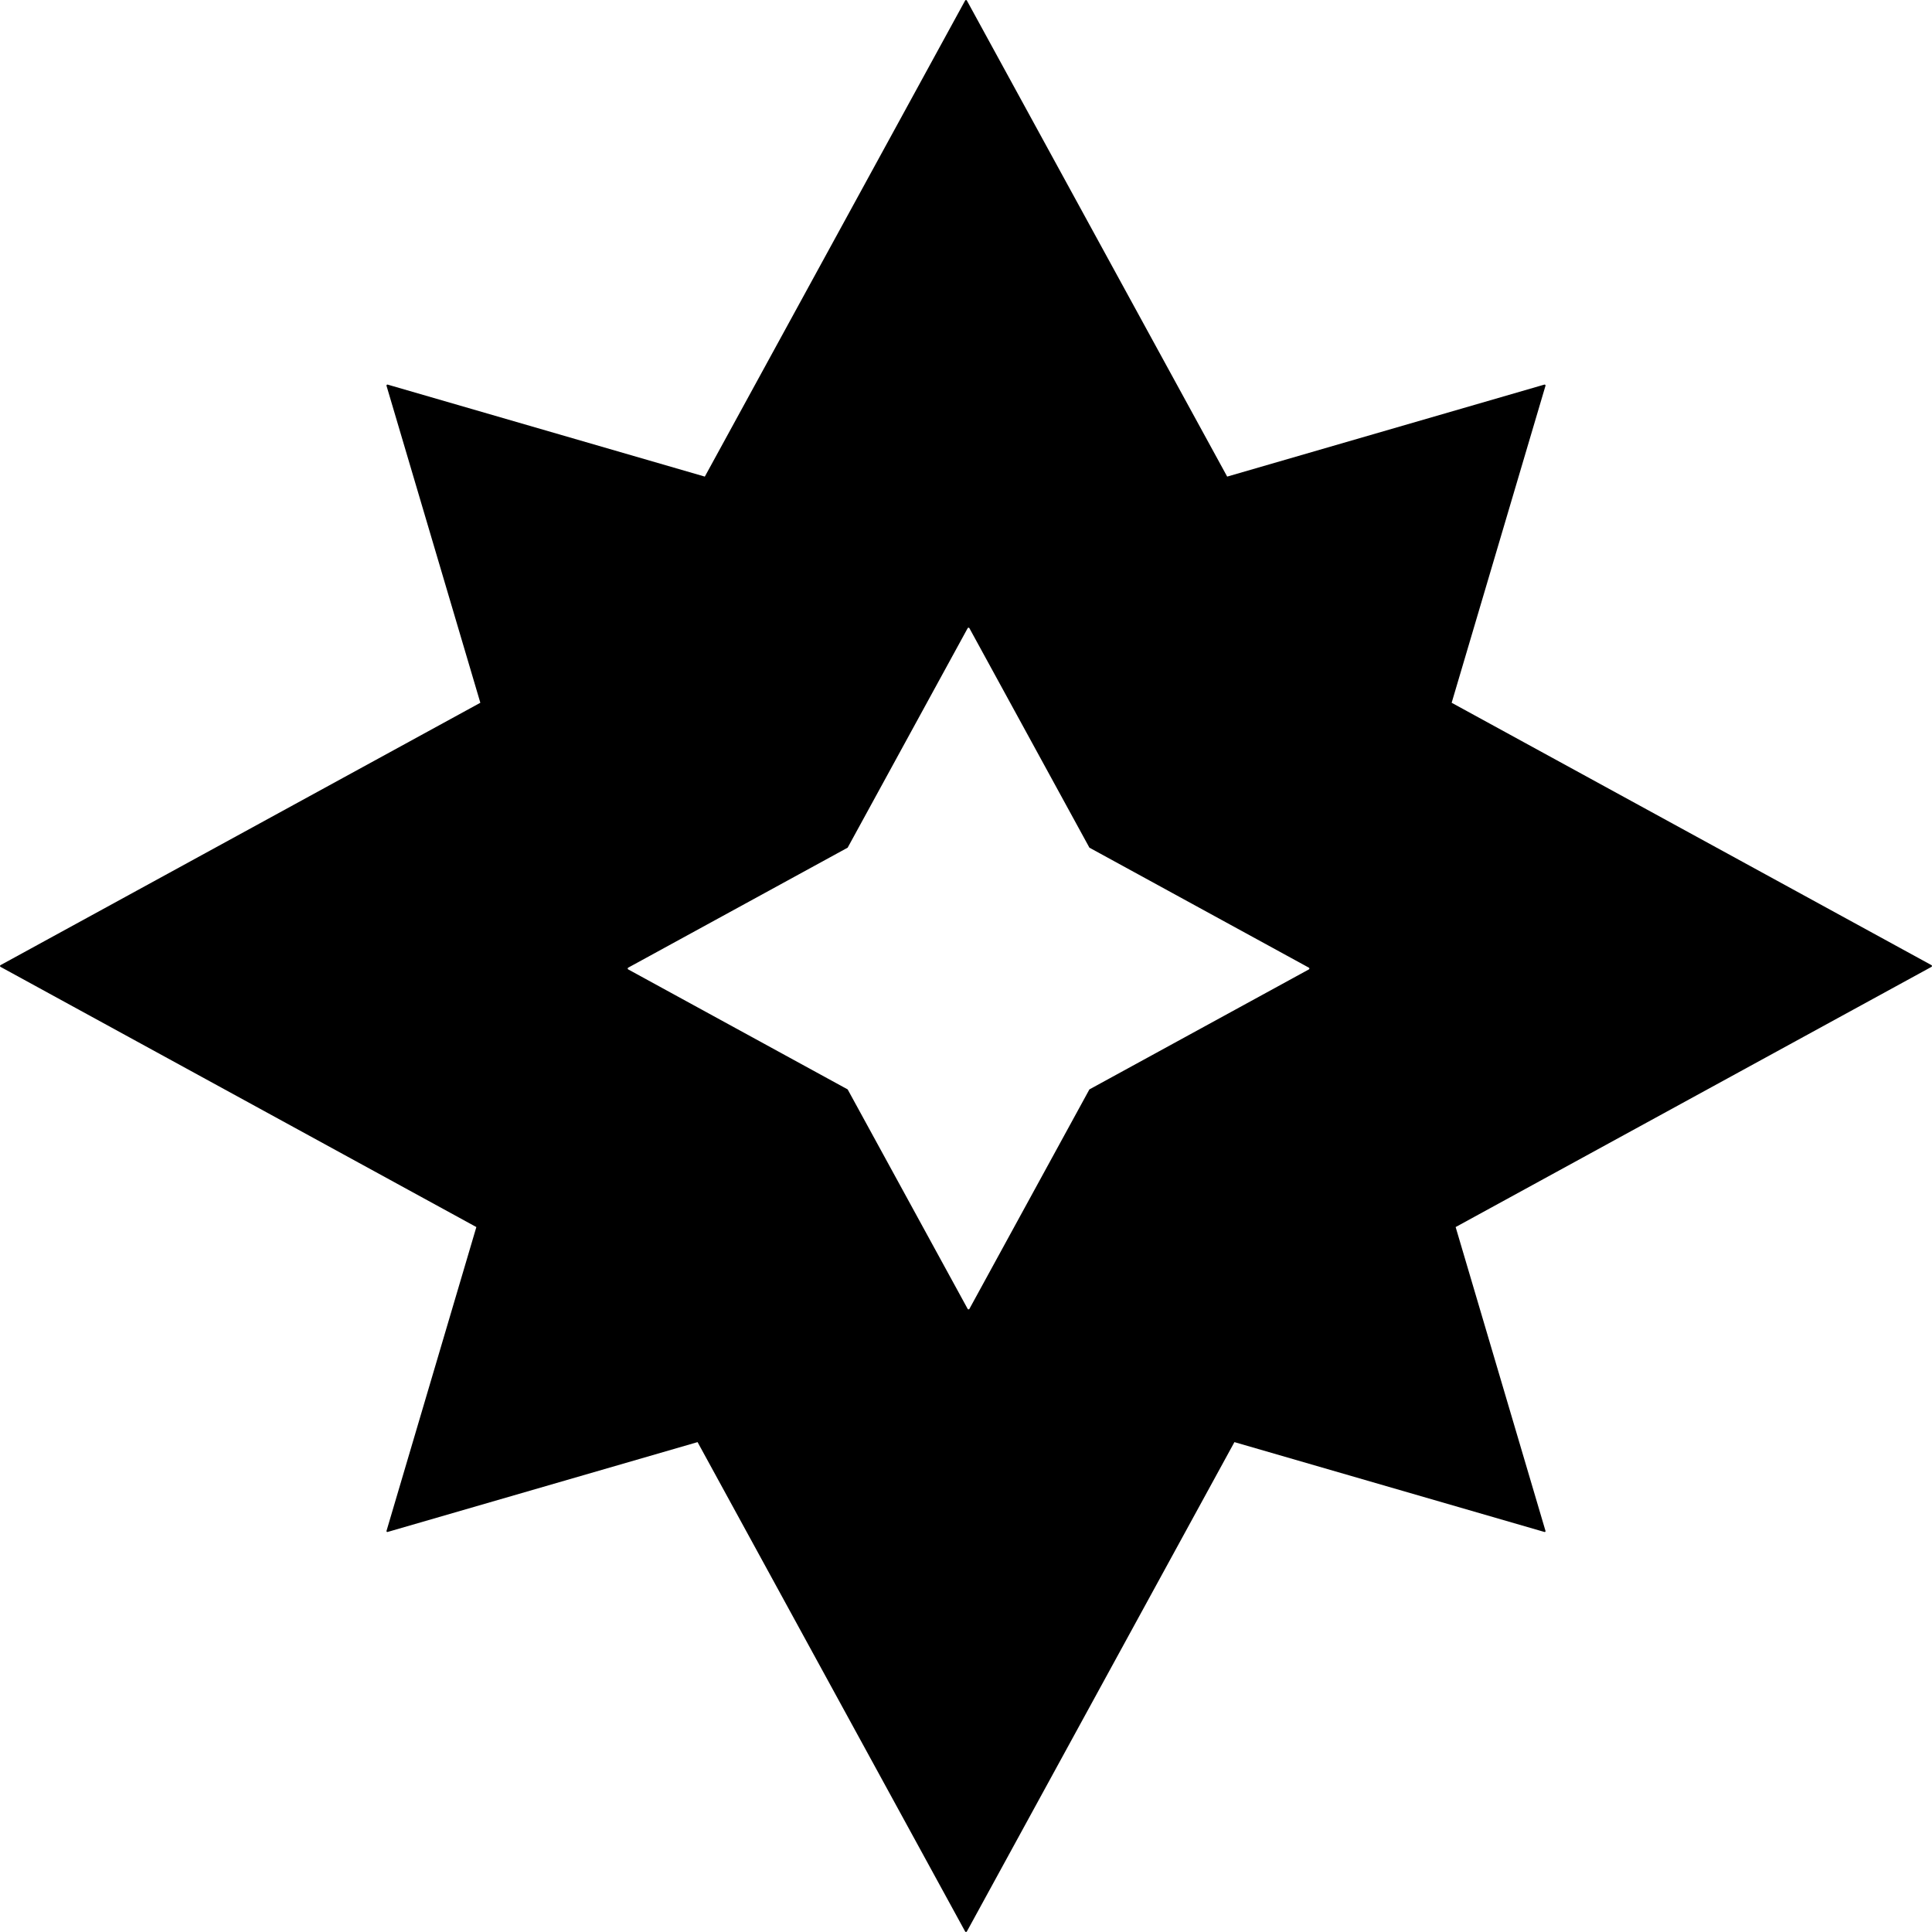<svg xmlns="http://www.w3.org/2000/svg" viewBox="0 0 16 16" fill="currentColor"><path fill-rule="evenodd" clip-rule="evenodd" d="M3.21 12.687L5.777 11.943L7.993 15.996C7.996 16.001 8.004 16.001 8.007 15.996L10.223 11.943L12.79 12.687C12.796 12.689 12.801 12.684 12.799 12.678L12.055 10.162L15.996 8.007C16.001 8.004 16.001 7.996 15.996 7.993L12.022 5.82L12.799 3.195C12.801 3.189 12.796 3.184 12.79 3.185L10.163 3.947L8.007 0.004C8.004 -0.001 7.996 -0.001 7.993 0.004L5.837 3.947L3.21 3.185C3.205 3.184 3.199 3.189 3.201 3.195L3.978 5.82L0.004 7.993C-0.001 7.996 -0.001 8.004 0.004 8.007L3.945 10.162L3.201 12.678C3.199 12.684 3.205 12.689 3.21 12.687ZM5.202 8.028L7.02 9.022L8.014 10.84C8.017 10.845 8.025 10.845 8.028 10.84L9.022 9.022L10.84 8.028C10.845 8.025 10.845 8.017 10.84 8.014L9.022 7.02L8.028 5.202C8.025 5.197 8.017 5.197 8.014 5.202L7.02 7.02L5.202 8.014C5.197 8.017 5.197 8.025 5.202 8.028Z" fill="currentColor"/></svg>